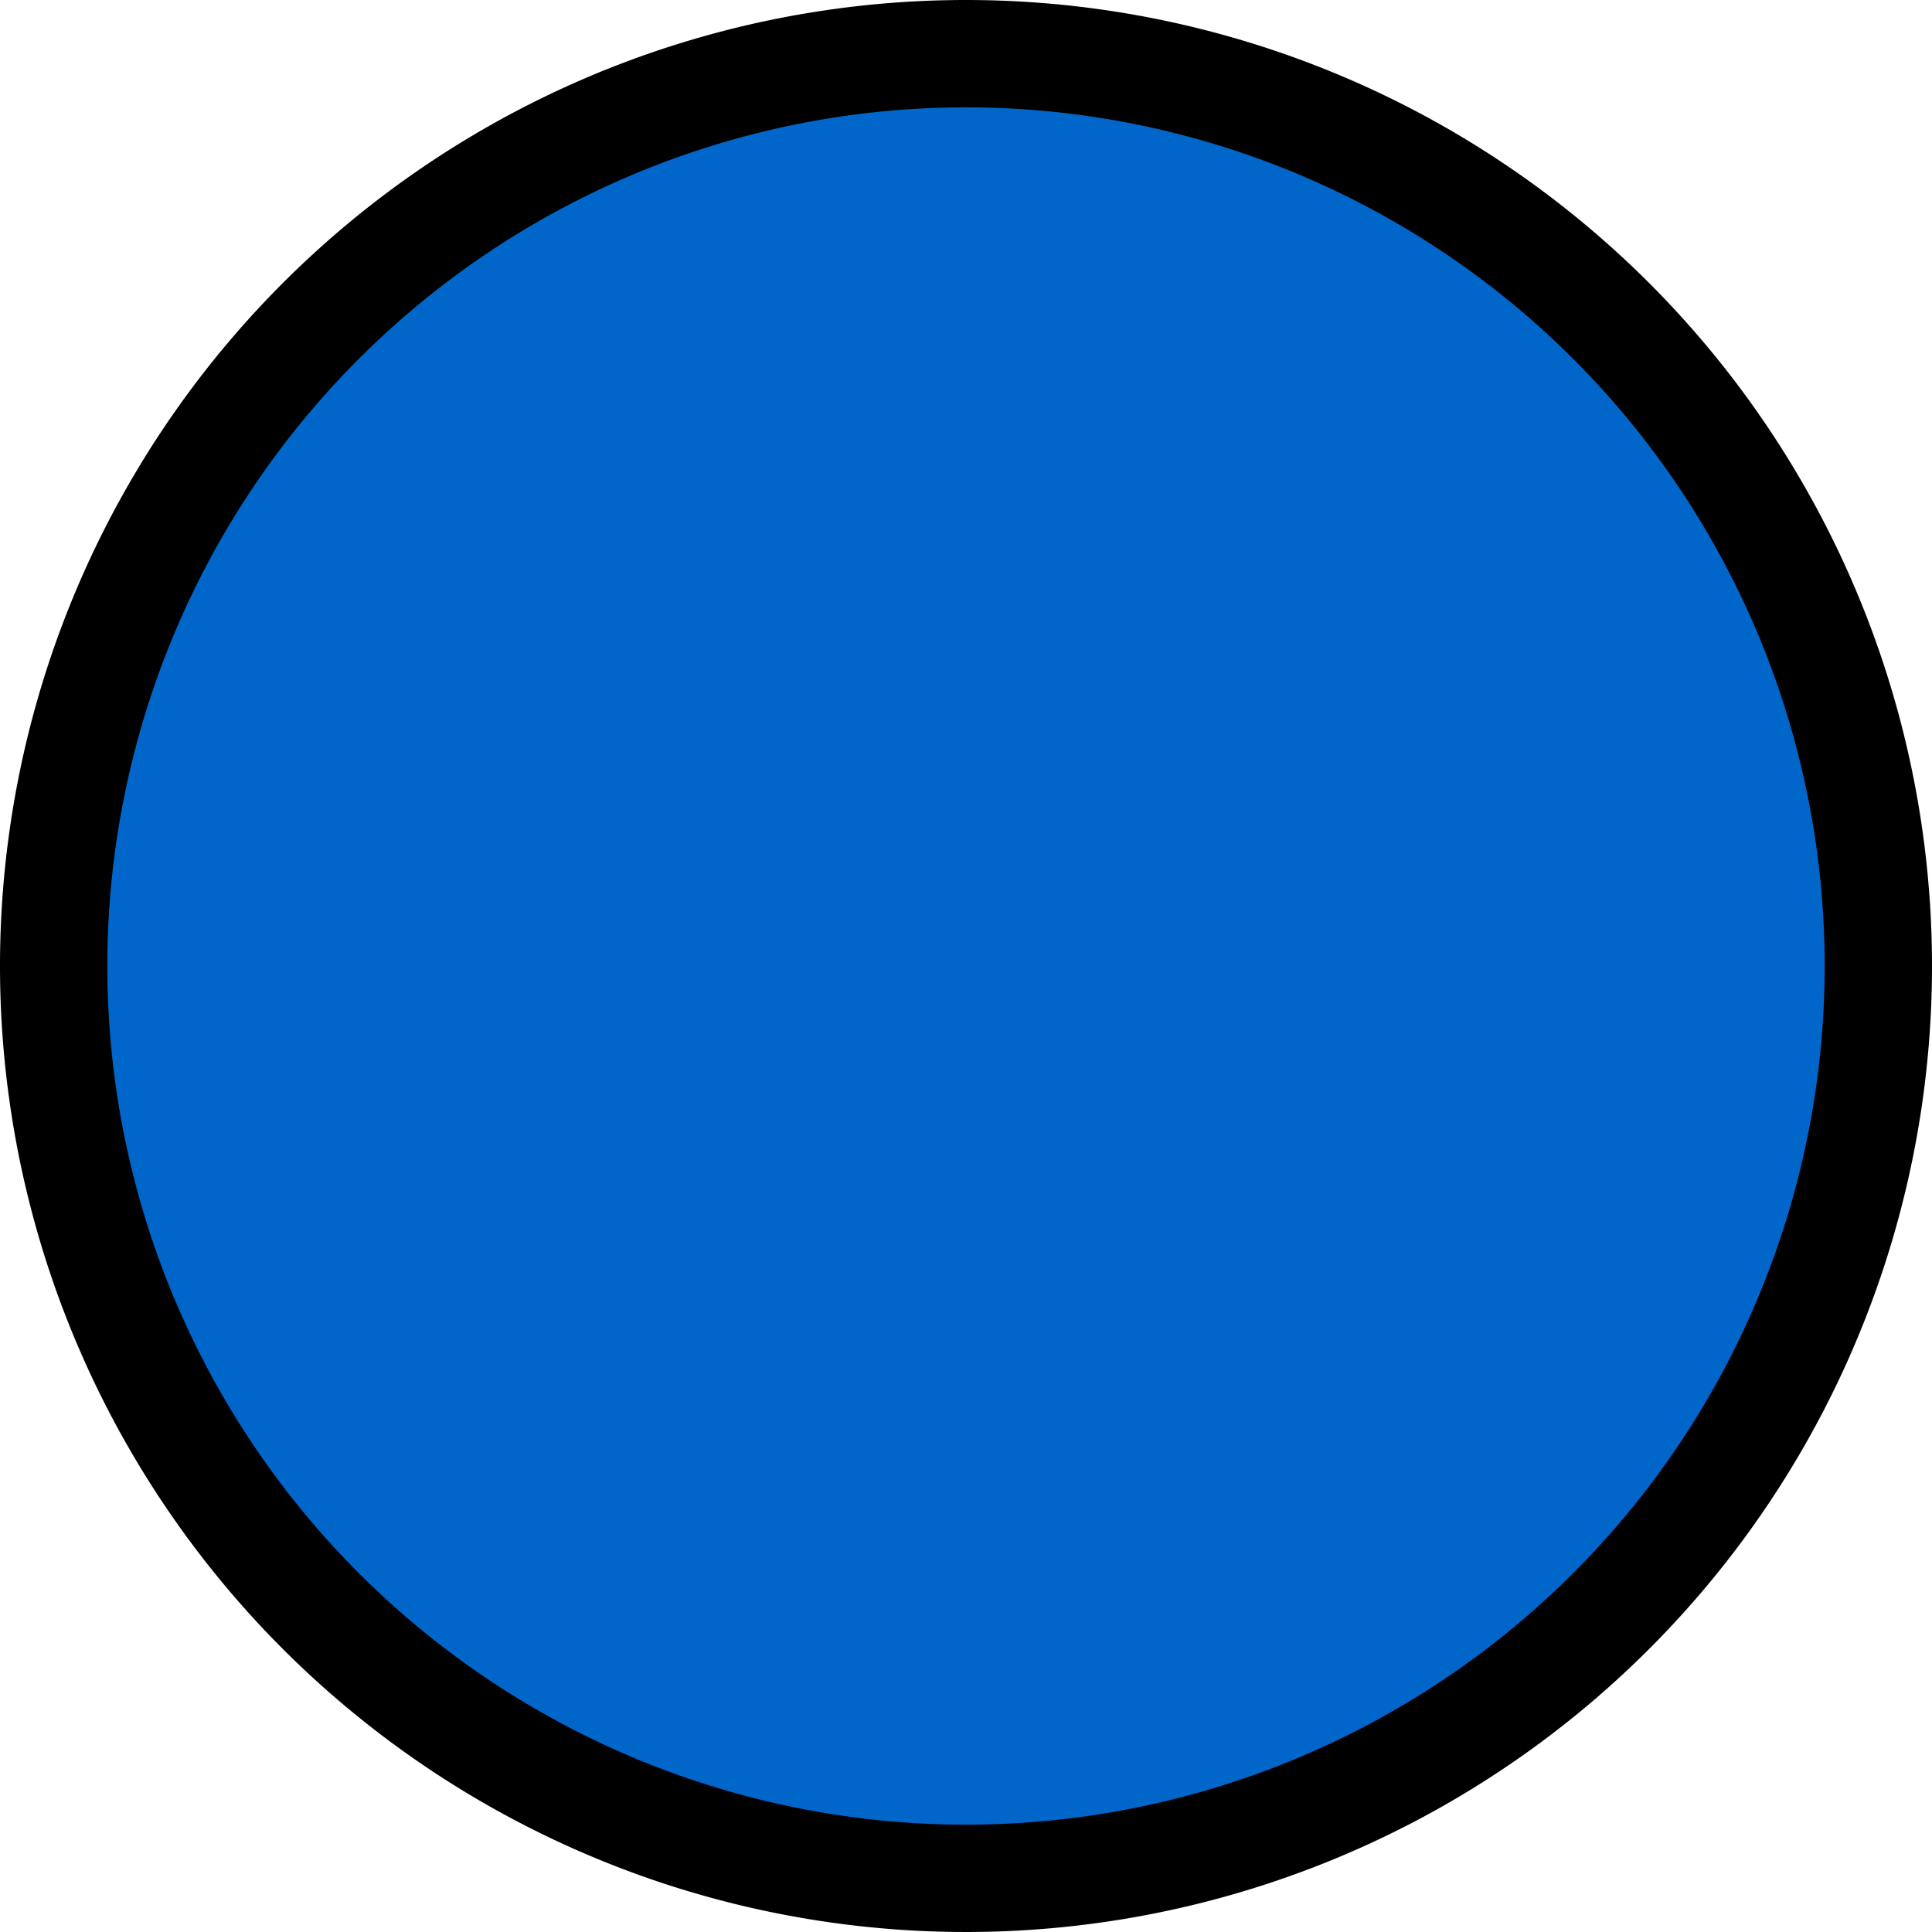 <svg id="Layer_1" data-name="Layer 1" xmlns="http://www.w3.org/2000/svg" viewBox="0 0 18 18"><defs><style>.cls-1{fill:#0066c9;}</style></defs><circle class="cls-1" cx="9" cy="9" r="8.5"/><path d="M10,2a8,8,0,1,1-8,8,8,8,0,0,1,8-8m0-1a9,9,0,1,0,9,9,9,9,0,0,0-9-9Z" transform="translate(-1 -1)"/></svg>